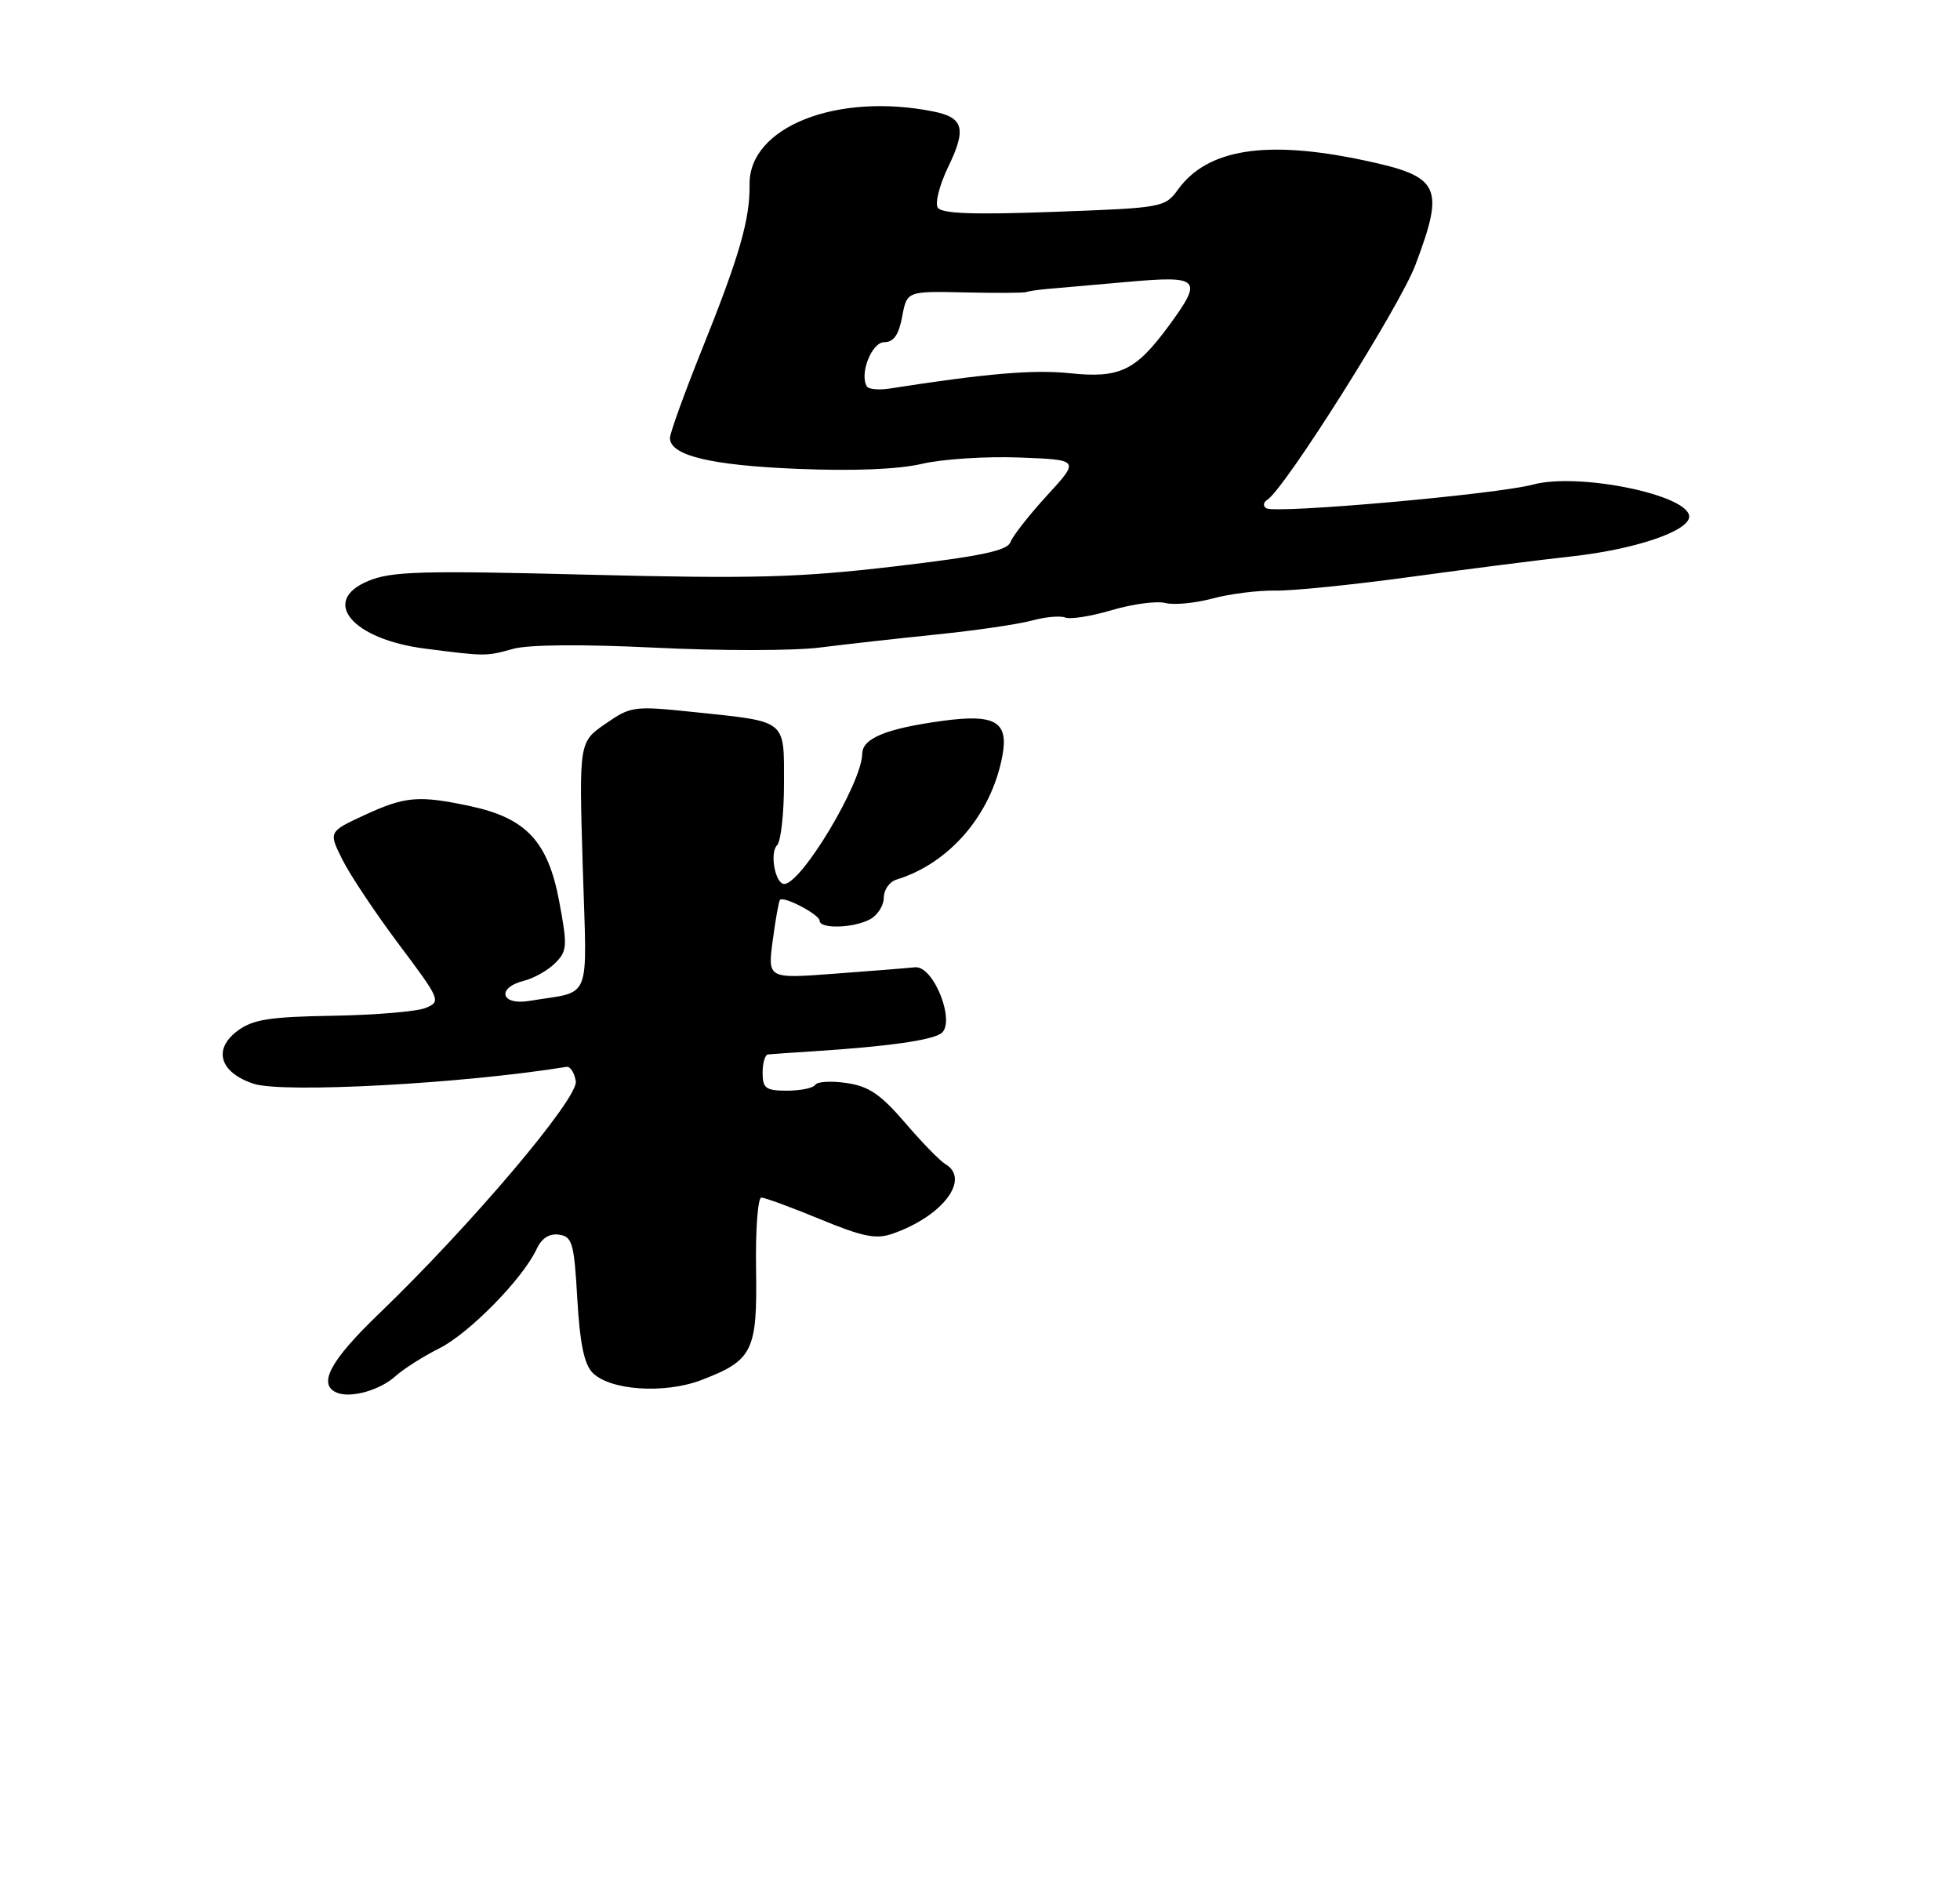 <?xml version="1.0" encoding="UTF-8" standalone="no"?>
<!DOCTYPE svg PUBLIC "-//W3C//DTD SVG 1.1//EN" "http://www.w3.org/Graphics/SVG/1.1/DTD/svg11.dtd" >
<svg xmlns="http://www.w3.org/2000/svg" xmlns:xlink="http://www.w3.org/1999/xlink" version="1.1" viewBox="0 0 275 265">
 <g >
 <path fill="currentColor"
d=" M 55.50 193.04 C 56.60 192.04 59.36 190.29 61.63 189.15 C 65.84 187.04 73.39 179.34 75.30 175.20 C 76.00 173.69 77.07 173.01 78.43 173.20 C 80.30 173.47 80.55 174.36 81.00 182.22 C 81.36 188.47 81.97 191.40 83.15 192.58 C 85.63 195.06 93.23 195.56 98.39 193.60 C 105.63 190.83 106.26 189.56 106.08 178.04 C 105.99 172.52 106.33 168.00 106.82 168.00 C 107.32 168.00 111.03 169.36 115.07 171.03 C 121.09 173.51 122.92 173.88 125.25 173.06 C 132.26 170.62 136.21 165.40 132.64 163.30 C 131.89 162.86 129.34 160.25 126.99 157.50 C 123.58 153.53 121.90 152.38 118.80 151.93 C 116.65 151.61 114.67 151.72 114.39 152.18 C 114.11 152.63 112.33 153.00 110.44 153.00 C 107.44 153.00 107.00 152.68 107.00 150.50 C 107.00 149.12 107.34 147.96 107.75 147.92 C 108.16 147.87 111.20 147.66 114.50 147.45 C 124.43 146.80 130.43 145.97 131.98 145.01 C 134.21 143.63 131.04 135.42 128.38 135.69 C 127.35 135.80 122.27 136.21 117.10 136.59 C 107.70 137.30 107.70 137.30 108.42 131.92 C 108.81 128.96 109.27 126.40 109.44 126.23 C 110.00 125.67 115.00 128.31 115.00 129.16 C 115.00 130.34 119.74 130.21 122.07 128.96 C 123.13 128.40 124.00 127.03 124.00 125.93 C 124.00 124.84 124.79 123.70 125.75 123.40 C 133.19 121.14 139.07 114.31 140.63 106.09 C 141.56 101.23 139.65 100.11 132.19 101.13 C 124.36 102.20 121.00 103.57 120.98 105.73 C 120.93 109.83 112.44 124.00 110.03 124.00 C 108.77 124.00 107.96 119.64 109.03 118.57 C 109.56 118.04 110.00 114.14 110.00 109.91 C 110.00 100.86 110.50 101.27 97.57 99.91 C 88.88 99.00 88.54 99.05 84.94 101.54 C 81.24 104.10 81.24 104.10 81.76 121.50 C 82.35 141.04 83.19 138.92 74.25 140.41 C 70.26 141.07 69.62 138.56 73.53 137.58 C 74.91 137.23 76.88 136.12 77.89 135.11 C 79.59 133.41 79.64 132.73 78.45 126.40 C 76.88 118.05 73.82 114.77 66.05 113.10 C 58.76 111.54 56.85 111.70 51.15 114.34 C 46.09 116.68 46.09 116.68 48.04 120.59 C 49.11 122.74 52.68 128.09 55.97 132.48 C 61.80 140.24 61.90 140.49 59.73 141.39 C 58.51 141.90 52.64 142.39 46.71 142.49 C 37.77 142.64 35.47 143.01 33.32 144.61 C 29.84 147.21 30.84 150.46 35.58 152.03 C 39.69 153.38 64.87 152.03 79.48 149.66 C 80.01 149.57 80.60 150.48 80.79 151.68 C 81.15 154.08 66.08 171.88 53.12 184.34 C 46.31 190.89 44.54 194.22 47.25 195.36 C 49.21 196.18 53.30 195.03 55.50 193.04 Z  M 72.00 91.02 C 74.17 90.42 81.78 90.36 92.00 90.86 C 101.08 91.31 111.42 91.30 115.00 90.84 C 118.58 90.39 125.98 89.56 131.46 89.00 C 136.94 88.44 142.94 87.56 144.79 87.05 C 146.64 86.54 148.75 86.35 149.47 86.63 C 150.20 86.91 153.15 86.44 156.03 85.58 C 158.91 84.73 162.27 84.28 163.50 84.59 C 164.73 84.90 167.70 84.61 170.12 83.96 C 172.53 83.31 176.48 82.81 178.89 82.85 C 181.31 82.90 189.86 82.03 197.89 80.93 C 205.93 79.83 216.11 78.53 220.52 78.05 C 229.37 77.08 237.00 74.50 237.00 72.47 C 237.00 69.43 221.49 66.25 215.07 67.98 C 209.97 69.35 178.97 72.10 177.67 71.30 C 177.18 70.99 177.24 70.47 177.80 70.12 C 180.23 68.62 196.40 42.99 198.59 37.17 C 202.75 26.11 202.08 24.76 191.36 22.49 C 177.69 19.59 169.44 20.88 165.31 26.55 C 163.44 29.12 163.18 29.16 147.85 29.72 C 136.50 30.14 132.10 29.97 131.57 29.12 C 131.17 28.47 131.83 25.92 133.02 23.45 C 135.63 18.07 135.22 16.49 130.96 15.64 C 117.40 12.93 105.07 17.82 105.17 25.86 C 105.24 30.78 103.74 35.96 98.46 49.09 C 96.01 55.20 94.00 60.76 94.00 61.44 C 94.00 63.89 99.66 65.27 111.84 65.77 C 119.76 66.10 126.03 65.84 129.34 65.07 C 132.18 64.40 138.32 64.00 143.00 64.18 C 151.50 64.50 151.50 64.50 146.91 69.50 C 144.39 72.25 142.08 75.20 141.77 76.05 C 141.34 77.25 137.63 78.03 125.47 79.46 C 112.05 81.03 105.71 81.20 82.57 80.62 C 59.05 80.02 54.90 80.14 51.64 81.51 C 44.90 84.32 49.44 89.69 59.65 90.99 C 68.16 92.08 68.18 92.08 72.00 91.02 Z  M 121.63 54.21 C 120.55 52.47 122.31 48.00 124.07 48.00 C 125.39 48.00 126.10 46.98 126.58 44.42 C 127.25 40.84 127.25 40.84 135.38 41.02 C 139.84 41.12 143.72 41.10 144.00 40.97 C 144.28 40.85 145.62 40.65 147.00 40.53 C 148.38 40.41 153.44 39.97 158.25 39.54 C 168.39 38.64 168.83 39.11 164.00 45.69 C 159.35 52.01 157.12 53.09 150.13 52.36 C 145.04 51.82 138.37 52.39 124.79 54.51 C 123.30 54.74 121.88 54.61 121.63 54.21 Z "/>
</g>
</svg>
